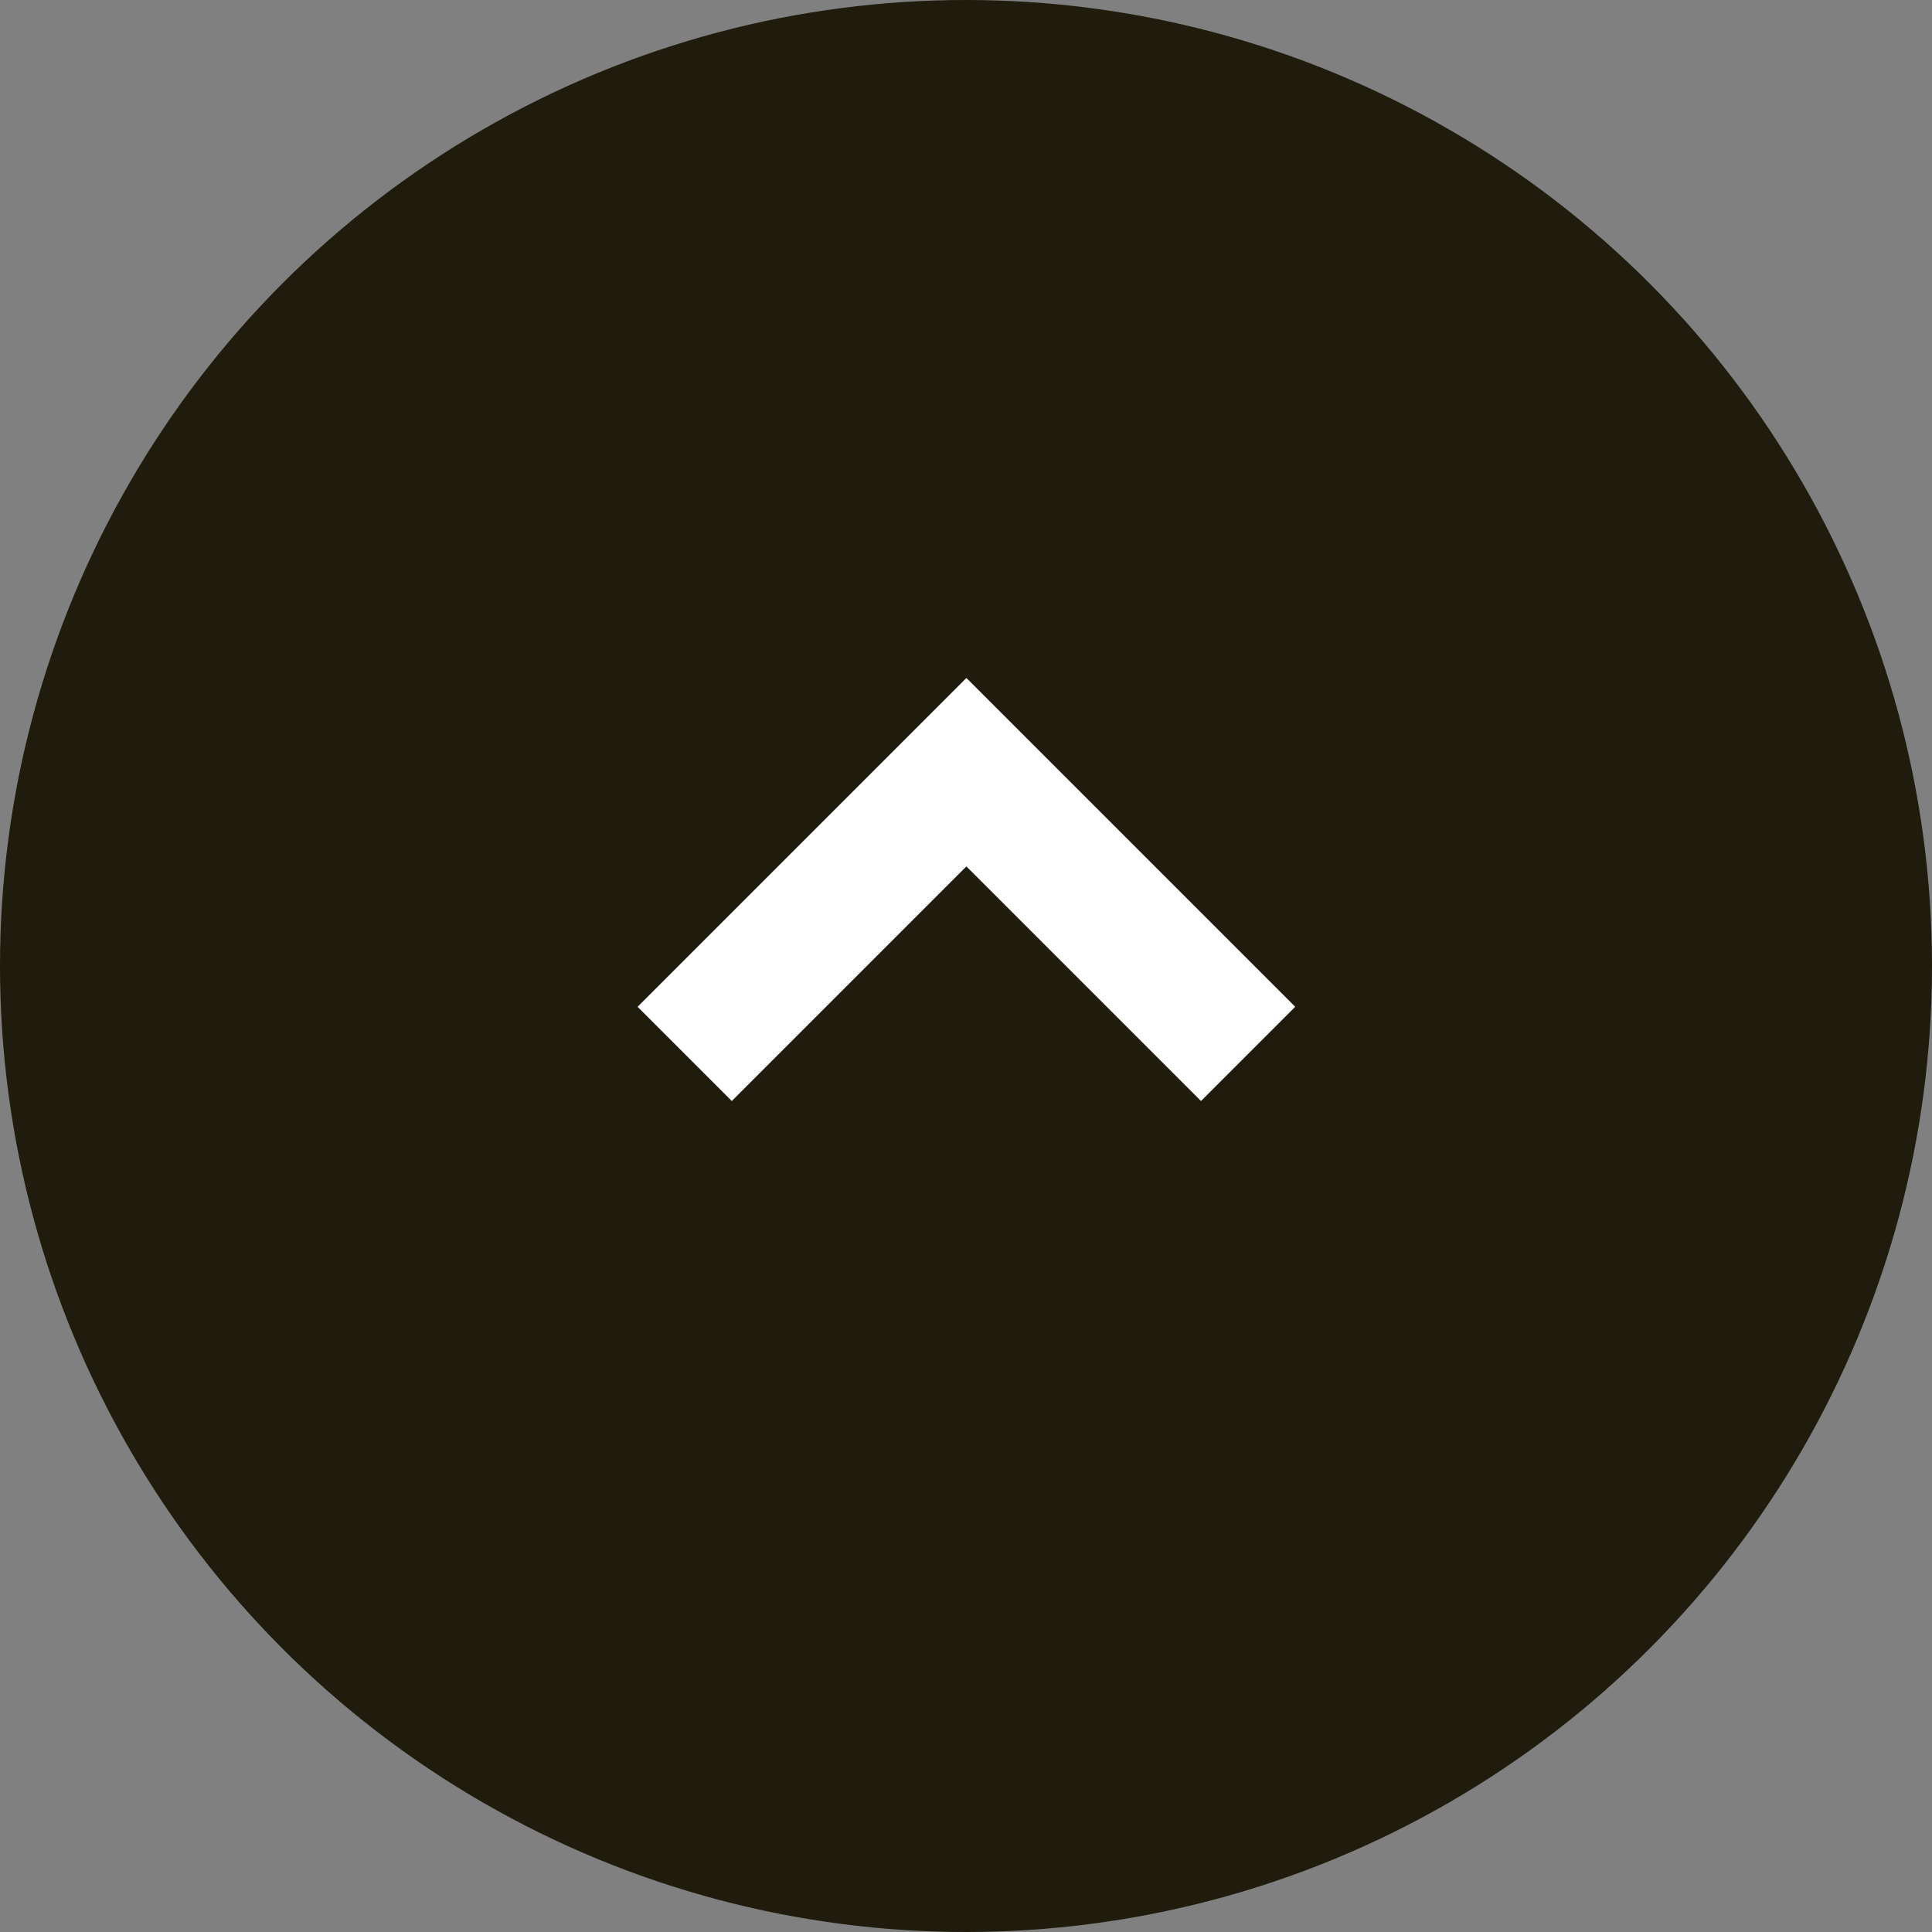 <svg xmlns="http://www.w3.org/2000/svg" width="29" height="29" viewBox="0 0 29 29">
  <rect x="0" y="0" width="29" height="29" fill="#808080" stroke="none"/>
  <g id="グループ_563681" data-name="グループ 563681" transform="translate(1041 5073.692) rotate(180)">
    <circle id="楕円形_557" data-name="楕円形 557" cx="14.5" cy="14.5" r="14.5" transform="translate(1012 5044.692)" fill="#1f1c0d"/>
    <g id="グループ_563674" data-name="グループ 563674" transform="translate(1036.559 5051.486) rotate(90)">
      <rect id="長方形_301708" data-name="長方形 301708" width="19.723" height="20.427" fill="none"/>
      <path id="パス_1084748" data-name="パス 1084748" d="M0,5.98H5.98V0" transform="translate(2.158 10.065) rotate(-45)" fill="none" stroke="#fff" stroke-width="2"/>
    </g>
  </g>
</svg>
